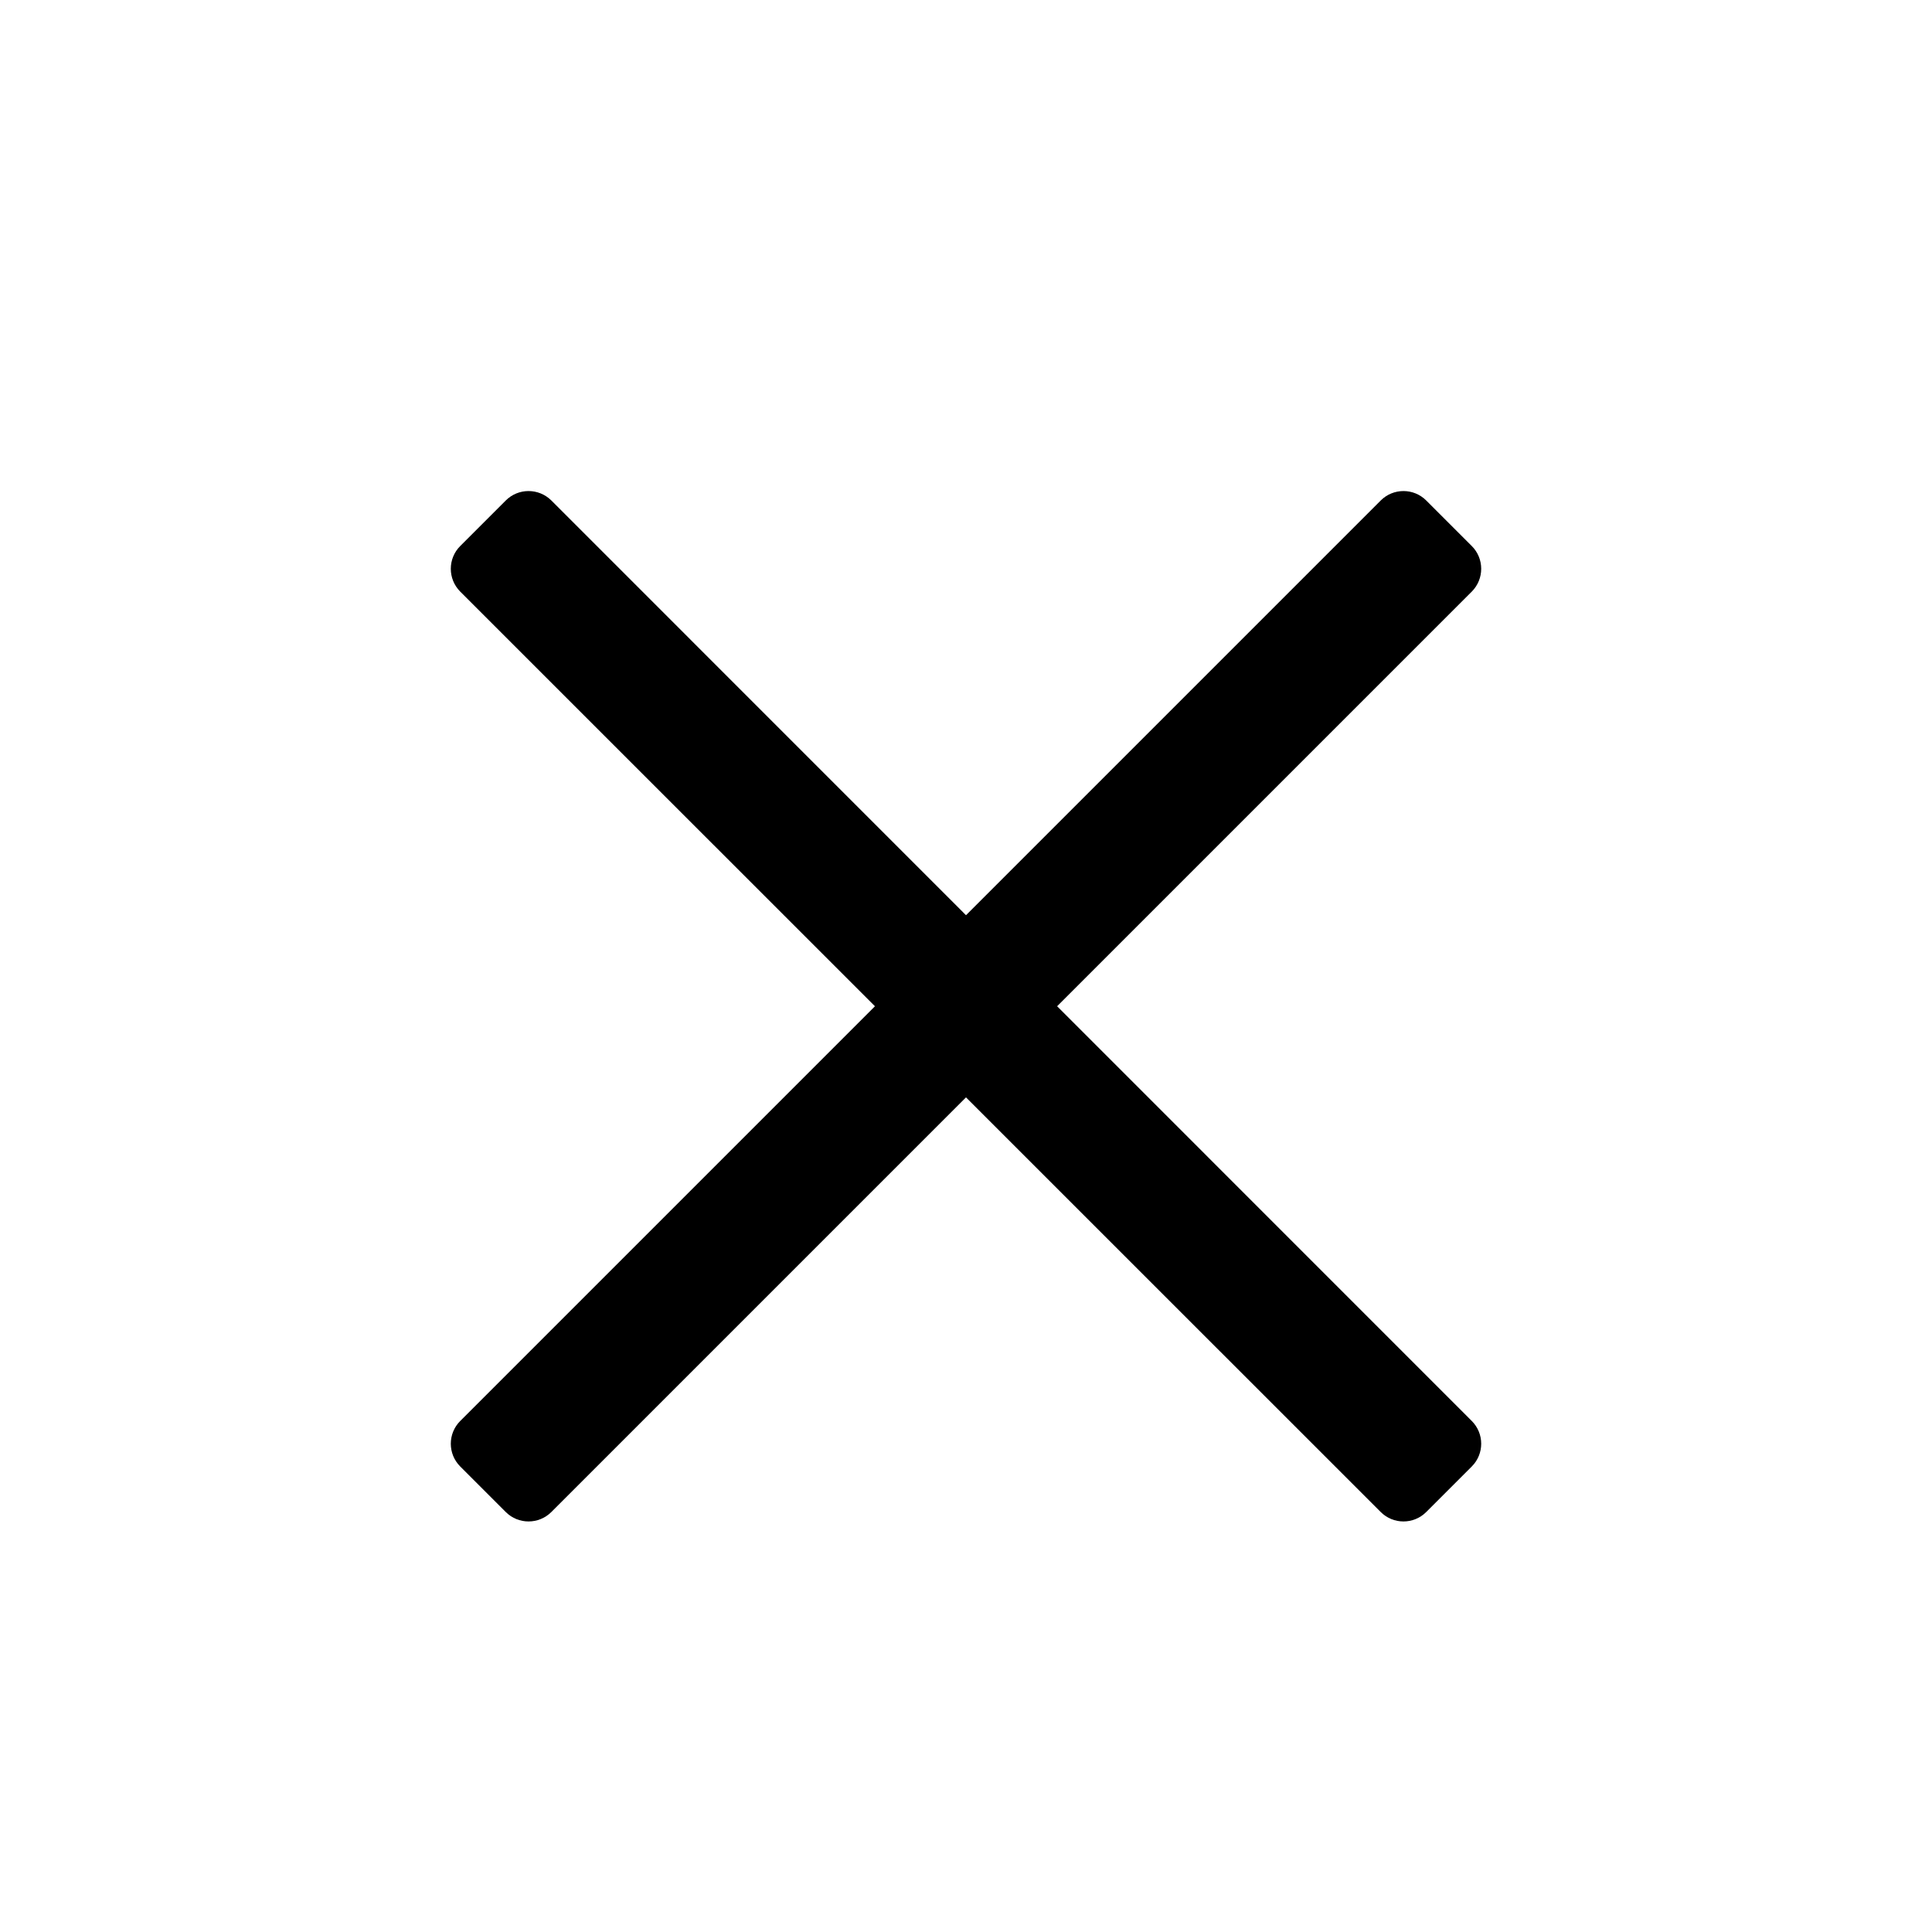 <svg width="24" height="24" viewBox="0 0 24 24" fill="none" xmlns="http://www.w3.org/2000/svg">
<path d="M17.152 18.783C17.308 18.939 17.561 18.939 17.717 18.783L18.283 18.217C18.439 18.061 18.439 17.808 18.283 17.652L13.132 12.5L18.283 7.349C18.439 7.192 18.439 6.939 18.283 6.783L17.717 6.217C17.561 6.061 17.308 6.061 17.152 6.217L12 11.369L6.849 6.217C6.692 6.061 6.439 6.061 6.283 6.217L5.717 6.783C5.561 6.939 5.561 7.192 5.717 7.349L10.869 12.5L5.717 17.652C5.561 17.808 5.561 18.061 5.717 18.217L6.283 18.783C6.439 18.939 6.692 18.939 6.849 18.783L12 13.632L17.152 18.783Z" fill="black"/>
</svg>

